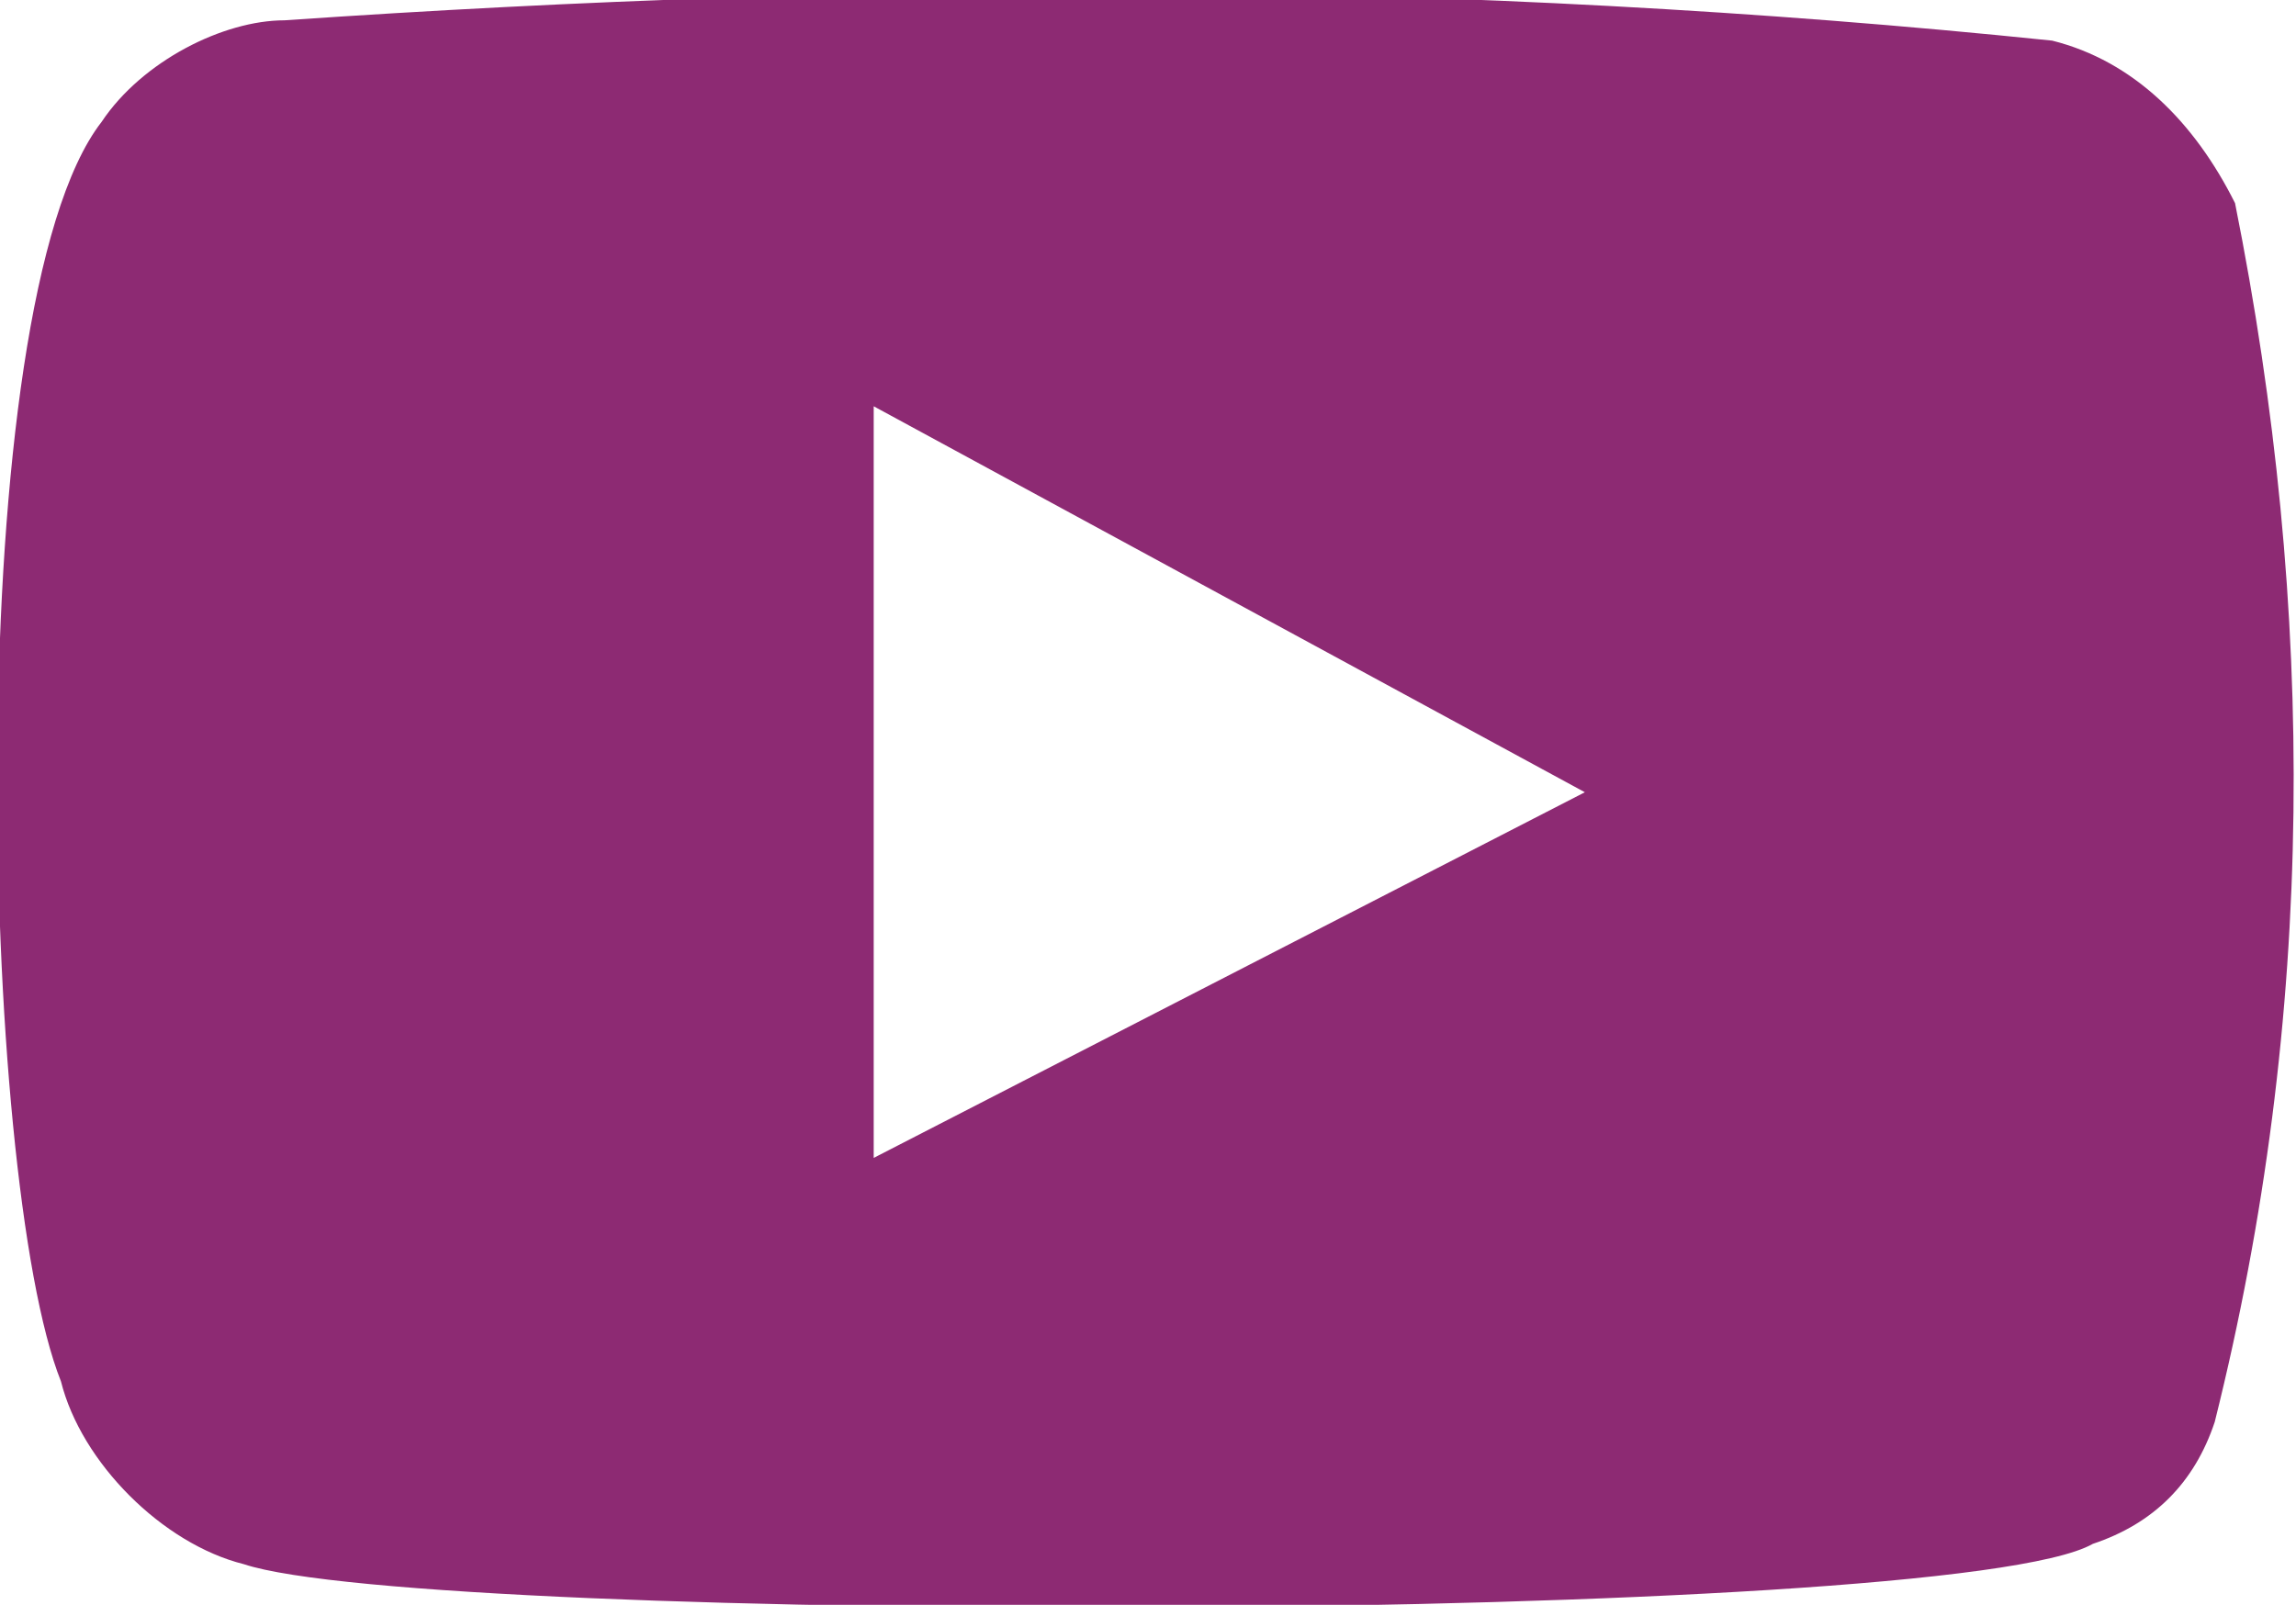 <?xml version="1.0" encoding="utf-8"?>
<!-- Generator: Adobe Illustrator 22.0.0, SVG Export Plug-In . SVG Version: 6.00 Build 0)  -->
<svg version="1.1" id="Layer_1" xmlns="http://www.w3.org/2000/svg" xmlns:xlink="http://www.w3.org/1999/xlink" x="0px" y="0px"
	 viewBox="0 0 11.3 7.9" style="enable-background:new 0 0 11.3 7.9;" xml:space="preserve">
<style type="text/css">
	.st0{fill:#8d2a73;}
</style>
<title>ico_youtube_2</title>
<g id="Layer_2_1_">
	<g id="Layer_1-2">
		<path class="st0" d="M1.2,7.7C0.8,7.6,0.4,7.2,0.3,6.8c-0.4-1-0.5-5.3,0.2-6.2c0.2-0.3,0.6-0.5,0.9-0.5c2.9-0.2,5.8-0.2,8.7,0.1
			C10.5,0.3,10.8,0.6,11,1c0.4,2,0.4,4-0.1,6c-0.1,0.3-0.3,0.5-0.6,0.6C9.6,8,2.1,8,1.2,7.7z M4.3,5.7l3.5-1.8L4.3,2V5.7z"/>
	</g>
</g>
</svg>

